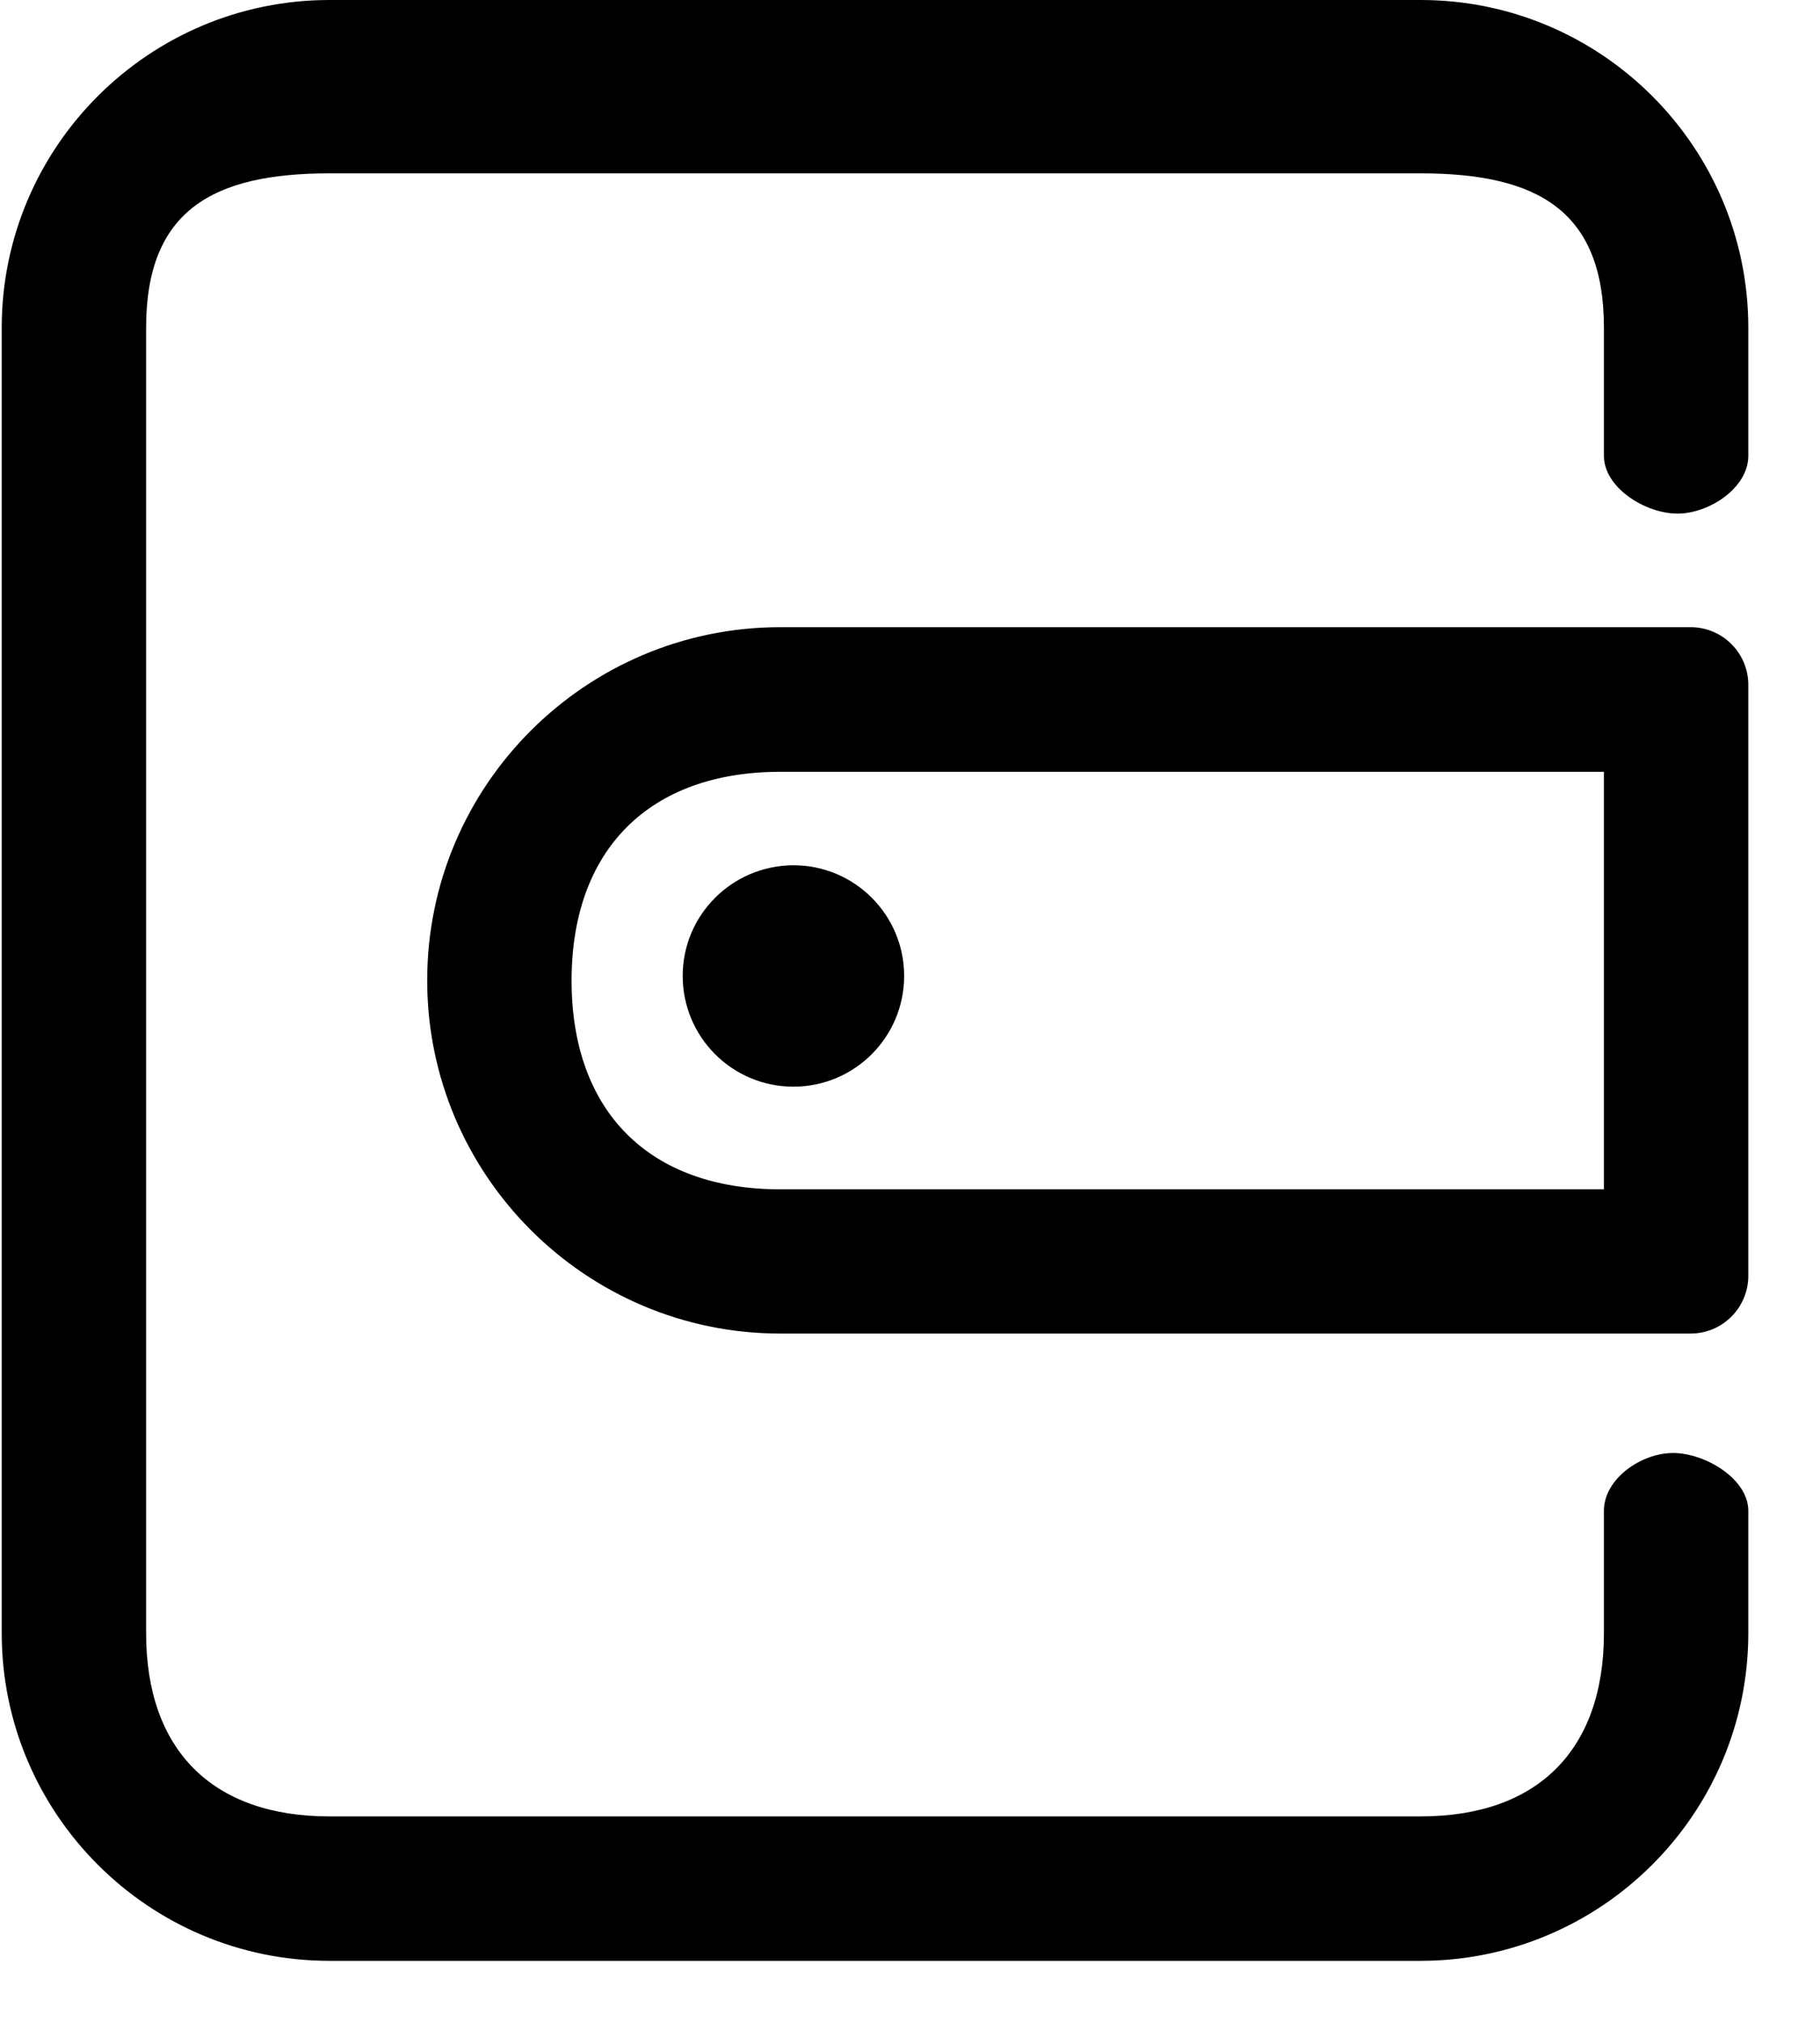 <?xml version="1.0" encoding="UTF-8"?>
<svg width="18px" height="20px" viewBox="0 0 18 20" version="1.1" xmlns="http://www.w3.org/2000/svg" xmlns:xlink="http://www.w3.org/1999/xlink">
    <!-- Generator: Sketch 55.1 (78136) - https://sketchapp.com -->
    <title>shouye-zhanghu</title>
    <desc>Created with Sketch.</desc>
    <g id="页面-1" stroke="none" stroke-width="1" fill="none" fill-rule="evenodd">
        <g id="侧边栏图标" transform="translate(-39, -12)" fill="#000000" fill-rule="nonzero">
            <g id="shouye-zhanghu" transform="translate(39, 12)">
                <path d="M14.05,0 L3.258,0 C1.473,0 0.017,1.452 0.017,3.241 L0.017,16.146 C0.017,17.931 1.469,19.387 3.258,19.387 L14.048,19.387 C15.835,19.387 17.291,17.936 17.291,16.146 L17.291,14.937 C17.291,14.621 16.863,14.366 16.547,14.366 C16.231,14.366 15.863,14.621 15.863,14.937 L15.863,16.146 C15.863,17.304 15.207,17.959 14.05,17.959 L3.258,17.959 C2.101,17.959 1.445,17.304 1.445,16.146 L1.445,3.241 C1.445,2.083 2.101,1.714 3.258,1.714 L14.05,1.714 C15.207,1.714 15.863,2.083 15.863,3.241 L15.863,4.507 C15.863,4.823 16.274,5.078 16.59,5.078 C16.906,5.078 17.291,4.823 17.291,4.507 L17.291,3.241 C17.291,1.454 15.839,0 14.05,0 L14.05,0 Z" id="路径"></path>
                <path d="M16.72,6.201 L7.717,6.201 C5.792,6.201 4.225,7.767 4.225,9.693 C4.225,11.618 5.792,13.185 7.717,13.185 L16.72,13.185 C17.036,13.185 17.291,12.929 17.291,12.613 L17.291,6.772 C17.291,6.456 17.036,6.201 16.72,6.201 Z M15.863,11.759 L7.717,11.759 C6.421,11.759 5.653,10.989 5.653,9.695 C5.653,8.399 6.424,7.631 7.717,7.631 L15.863,7.631 L15.863,11.759 Z" id="形状"></path>
                <path d="M6.752,9.649 C6.752,10.253 7.241,10.744 7.847,10.744 C8.451,10.744 8.942,10.255 8.942,9.649 C8.942,9.046 8.453,8.555 7.847,8.555 C7.241,8.557 6.752,9.046 6.752,9.649 Z" id="路径"></path>
            </g>
        </g>
    </g>
</svg>